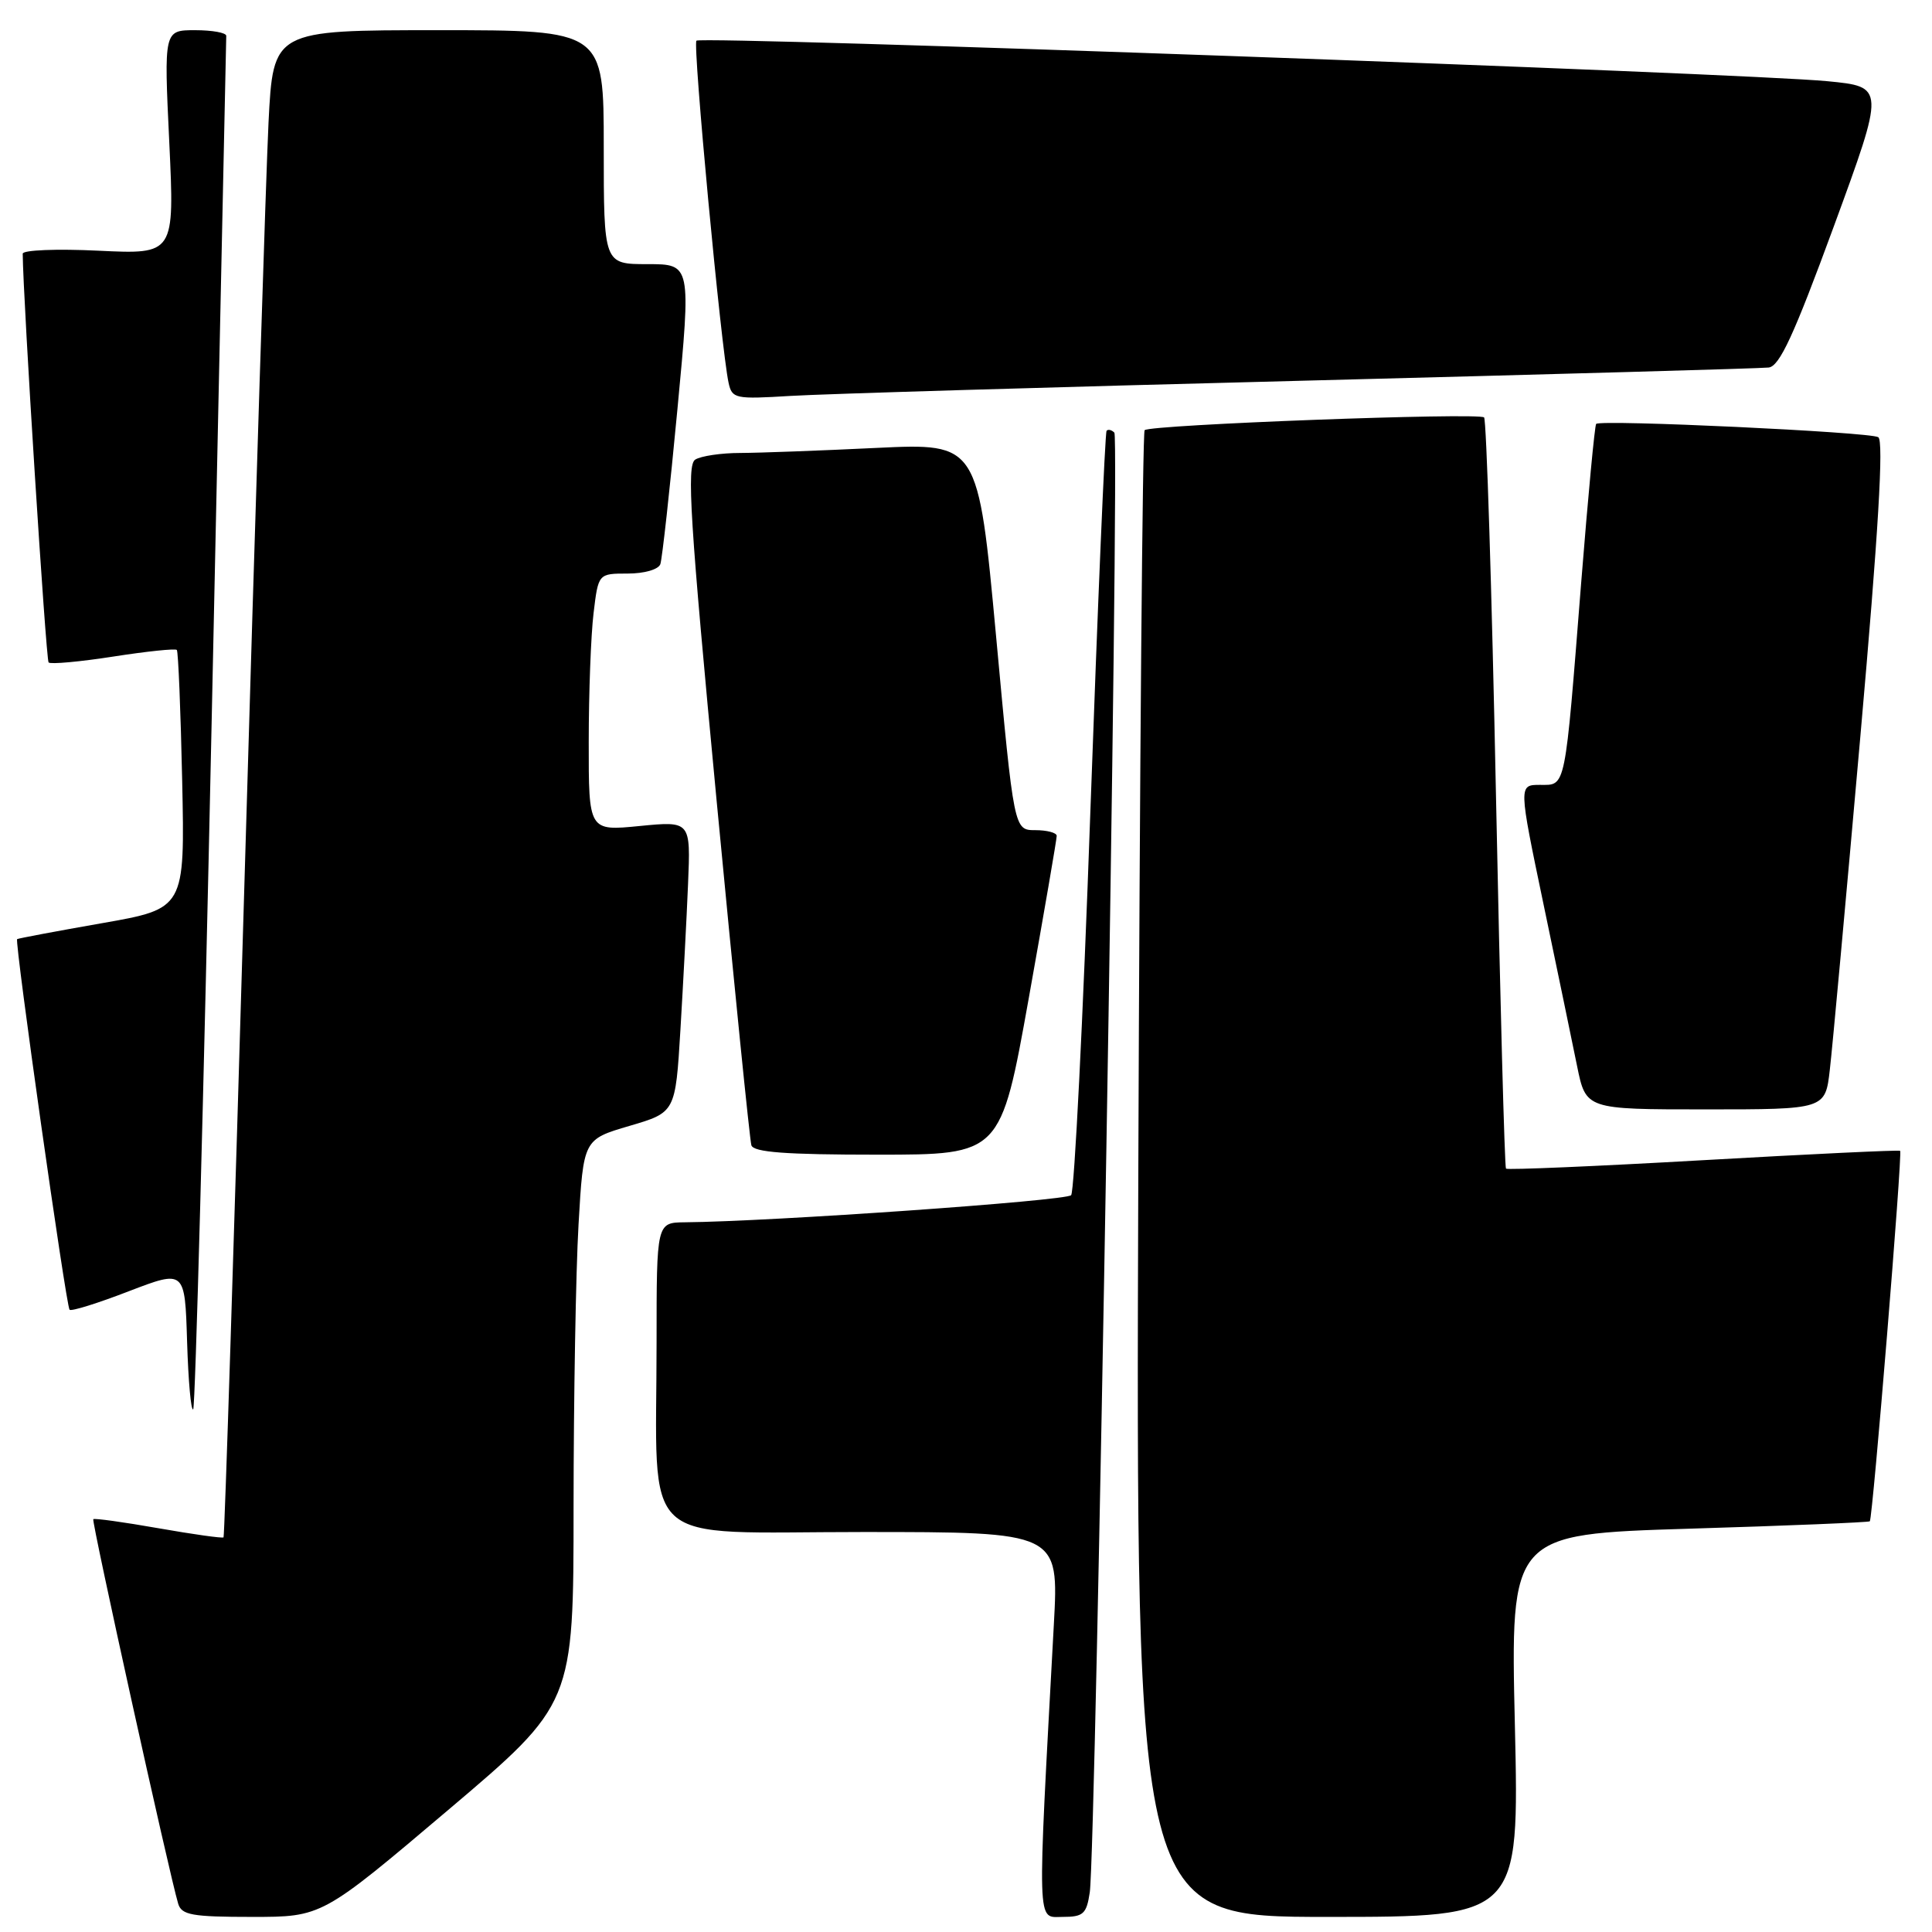 <?xml version="1.0" encoding="UTF-8" standalone="no"?>
<!DOCTYPE svg PUBLIC "-//W3C//DTD SVG 1.1//EN" "http://www.w3.org/Graphics/SVG/1.1/DTD/svg11.dtd" >
<svg xmlns="http://www.w3.org/2000/svg" xmlns:xlink="http://www.w3.org/1999/xlink" version="1.1" viewBox="0 0 256 256">
 <g >
 <path fill="currentColor"
d=" M 59.33 239.88 C 76.00 225.76 76.00 225.76 76.00 199.63 C 76.01 185.26 76.30 168.43 76.66 162.24 C 77.31 150.98 77.31 150.98 83.40 149.19 C 89.50 147.40 89.50 147.40 90.16 136.45 C 90.52 130.43 90.98 121.74 91.17 117.14 C 91.52 108.79 91.52 108.79 84.76 109.45 C 78.00 110.12 78.00 110.12 78.01 98.31 C 78.01 91.81 78.30 84.14 78.65 81.25 C 79.28 76.00 79.28 76.00 83.17 76.00 C 85.38 76.00 87.25 75.46 87.50 74.75 C 87.74 74.06 88.76 64.84 89.76 54.25 C 91.58 35.00 91.58 35.00 85.79 35.00 C 80.00 35.00 80.00 35.00 80.00 19.50 C 80.00 4.00 80.00 4.00 58.10 4.00 C 36.20 4.00 36.20 4.00 35.58 16.25 C 35.25 22.99 33.82 67.87 32.42 115.98 C 31.02 164.09 29.76 203.57 29.62 203.71 C 29.48 203.85 25.60 203.31 21.00 202.50 C 16.40 201.69 12.51 201.15 12.36 201.30 C 12.11 201.56 22.45 248.41 23.61 252.25 C 24.06 253.75 25.44 254.00 33.40 254.00 C 42.66 254.00 42.66 254.00 59.33 239.88 Z  M 144.40 250.75 C 145.21 245.32 148.37 58.04 147.66 57.33 C 147.30 56.96 146.83 56.85 146.63 57.08 C 146.42 57.31 145.46 80.00 144.48 107.50 C 143.51 135.00 142.36 157.89 141.93 158.37 C 141.27 159.11 102.21 161.86 90.75 161.96 C 87.00 162.00 87.00 162.00 87.00 177.86 C 87.00 205.60 84.18 203.00 114.29 203.00 C 140.31 203.00 140.31 203.00 139.64 215.25 C 137.42 256.10 137.36 254.00 140.80 254.00 C 143.54 254.00 143.97 253.62 144.40 250.75 Z  M 200.73 228.64 C 200.14 203.29 200.14 203.29 223.82 202.56 C 236.84 202.17 247.61 201.72 247.76 201.58 C 248.14 201.19 252.11 152.77 251.78 152.49 C 251.63 152.36 239.88 152.92 225.68 153.73 C 211.49 154.54 199.72 155.04 199.55 154.85 C 199.37 154.66 198.77 132.31 198.22 105.19 C 197.67 78.07 196.96 55.63 196.65 55.31 C 195.97 54.64 152.40 56.27 151.67 57.00 C 151.39 57.27 151.02 101.71 150.83 155.75 C 150.50 254.00 150.50 254.00 175.91 254.00 C 201.31 254.00 201.31 254.00 200.73 228.64 Z  M 28.04 95.86 C 29.09 46.16 29.97 5.16 29.98 4.75 C 29.99 4.34 28.14 4.00 25.86 4.00 C 21.72 4.00 21.72 4.00 22.43 18.85 C 23.13 33.70 23.13 33.70 13.07 33.22 C 7.53 32.95 3.00 33.13 3.01 33.62 C 3.05 39.52 6.09 87.42 6.44 87.78 C 6.71 88.04 10.56 87.69 15.00 87.00 C 19.44 86.31 23.23 85.91 23.43 86.12 C 23.62 86.33 23.94 94.13 24.14 103.45 C 24.50 120.40 24.50 120.40 13.50 122.33 C 7.45 123.39 2.40 124.34 2.27 124.44 C 1.91 124.73 8.76 173.09 9.22 173.55 C 9.45 173.78 12.98 172.68 17.06 171.10 C 24.50 168.25 24.50 168.25 24.79 177.75 C 24.95 182.98 25.31 187.02 25.60 186.74 C 25.88 186.45 26.98 145.55 28.04 95.86 Z  M 136.32 132.25 C 138.36 120.84 140.03 111.16 140.02 110.75 C 140.01 110.34 138.73 110.00 137.18 110.00 C 134.36 110.00 134.36 110.00 131.99 84.35 C 129.61 58.71 129.61 58.71 116.15 59.35 C 108.74 59.71 100.62 60.01 98.09 60.02 C 95.57 60.02 92.88 60.42 92.12 60.90 C 90.96 61.64 91.42 68.89 94.96 106.14 C 97.28 130.54 99.35 151.06 99.56 151.75 C 99.84 152.68 104.07 153.00 116.27 153.00 C 132.60 153.00 132.60 153.00 136.32 132.25 Z  M 242.46 141.75 C 242.80 138.86 244.62 118.97 246.51 97.54 C 248.90 70.51 249.62 58.38 248.88 57.93 C 247.78 57.24 212.10 55.57 211.50 56.17 C 211.31 56.36 210.43 65.73 209.53 77.01 C 207.32 104.98 207.52 104.00 204.06 104.00 C 201.22 104.00 201.22 104.00 204.51 119.75 C 206.32 128.41 208.33 138.09 208.97 141.25 C 210.14 147.00 210.14 147.00 226.00 147.00 C 241.86 147.00 241.86 147.00 242.46 141.75 Z  M 172.50 50.45 C 205.50 49.60 233.33 48.82 234.35 48.70 C 235.80 48.55 237.70 44.41 242.99 30.00 C 249.77 11.50 249.77 11.50 242.14 10.76 C 231.30 9.70 92.92 4.74 92.28 5.39 C 91.77 5.90 95.55 46.16 96.54 50.72 C 97.00 52.83 97.40 52.91 104.76 52.46 C 109.02 52.20 139.50 51.29 172.50 50.45 Z "/>
</g>
</svg>